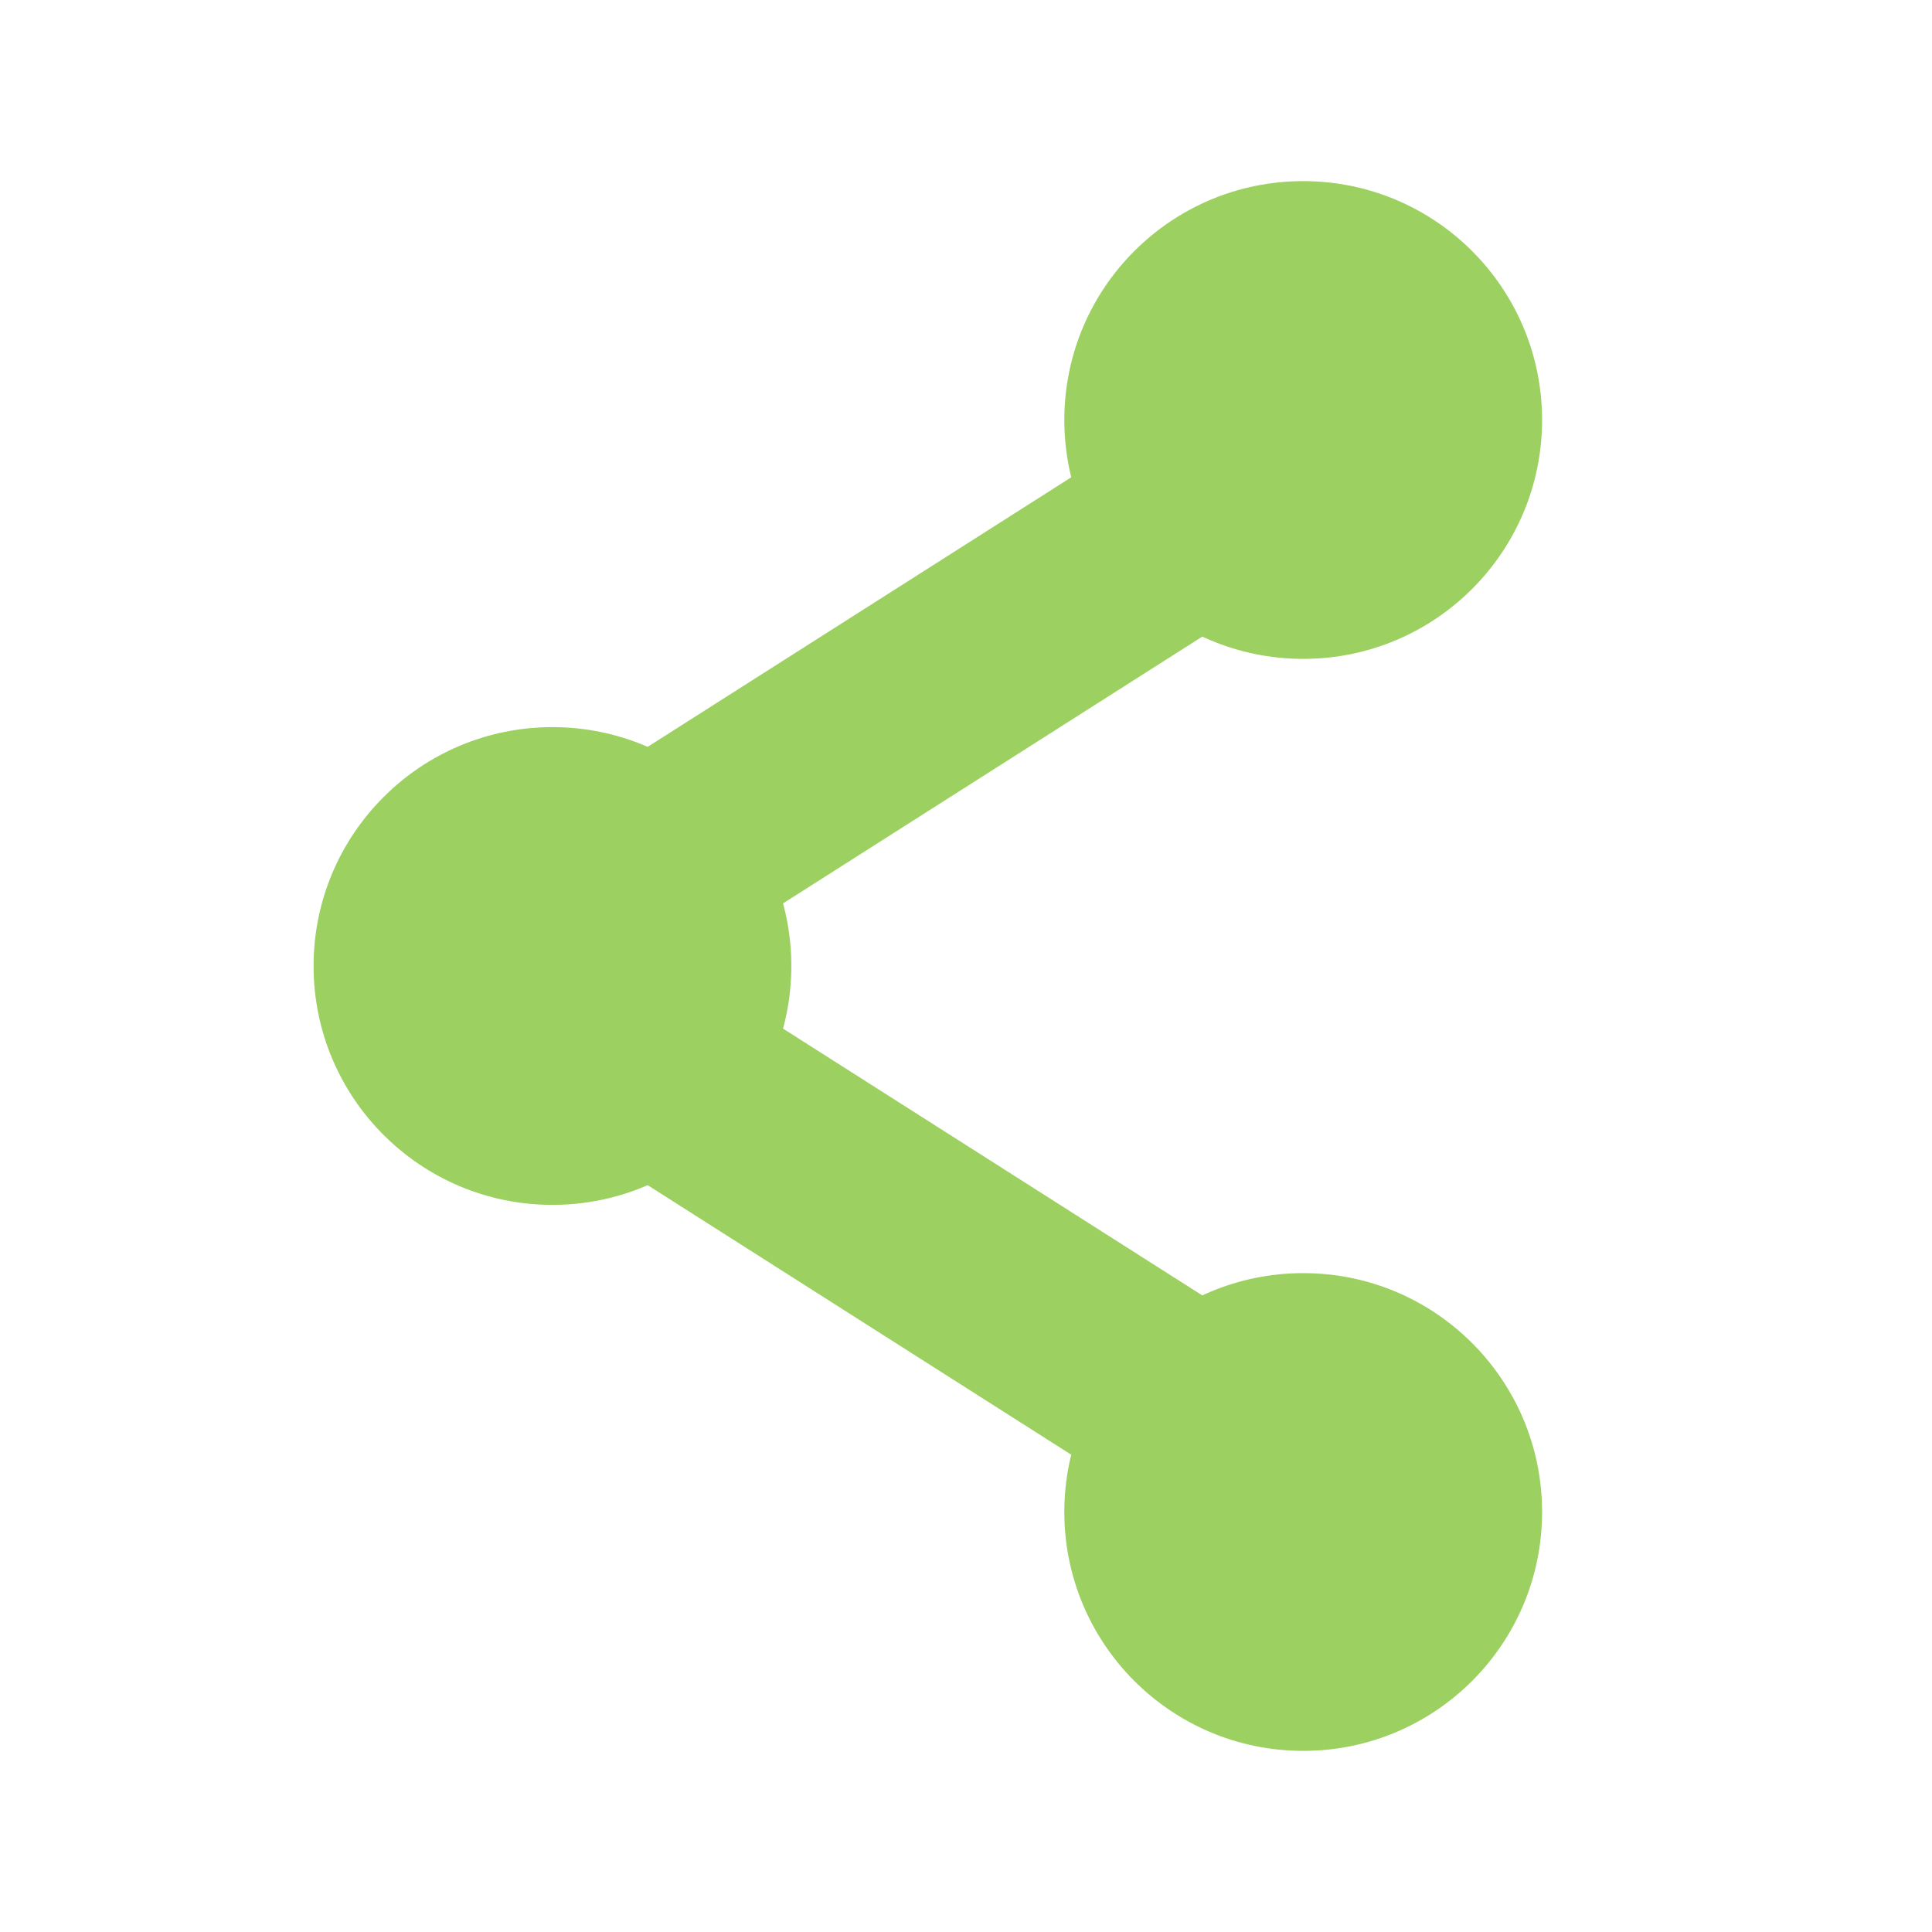 <?xml version="1.0" encoding="UTF-8" standalone="no"?>
<svg
   xmlns:dc="http://purl.org/dc/elements/1.1/"
   xmlns:cc="http://creativecommons.org/ns#"
   xmlns:rdf="http://www.w3.org/1999/02/22-rdf-syntax-ns#"
   xmlns:svg="http://www.w3.org/2000/svg"
   xmlns="http://www.w3.org/2000/svg"
   xmlns:sodipodi="http://sodipodi.sourceforge.net/DTD/sodipodi-0.dtd"
   xmlns:inkscape="http://www.inkscape.org/namespaces/inkscape"
   width="512"
   height="512"
   viewBox="0 0 512 512"
   version="1.1"
   id="svg275"
   sodipodi:docname="dr-share.svg"
   inkscape:version="1.0 (6e3e5246a0, 2020-05-07)">
  <defs
     id="defs279" />
  <sodipodi:namedview
     inkscape:document-rotation="0"
     pagecolor="#ffffff"
     bordercolor="#666666"
     borderopacity="1"
     objecttolerance="10"
     gridtolerance="10"
     guidetolerance="10"
     inkscape:pageopacity="0"
     inkscape:pageshadow="2"
     inkscape:window-width="1533"
     inkscape:window-height="845"
     id="namedview277"
     showgrid="false"
     showguides="true"
     inkscape:guide-bbox="true"
     inkscape:object-paths="true"
     inkscape:snap-bbox="true"
     inkscape:snap-smooth-nodes="true"
     inkscape:snap-bbox-edge-midpoints="true"
     inkscape:zoom="0.90885417"
     inkscape:cx="237.87408"
     inkscape:cy="239.31434"
     inkscape:window-x="67"
     inkscape:window-y="27"
     inkscape:window-maximized="1"
     inkscape:current-layer="layer2">
    <sodipodi:guide
       position="48,175.678"
       orientation="-1,0"
       id="guide285"
       inkscape:label=""
       inkscape:locked="false"
       inkscape:color="rgb(0,0,255)" />
    <sodipodi:guide
       position="337.788,464"
       orientation="0,1"
       id="guide568"
       inkscape:label=""
       inkscape:locked="false"
       inkscape:color="rgb(0,0,255)" />
  </sodipodi:namedview>
  <g
     inkscape:groupmode="layer"
     id="layer2"
     inkscape:label="Layer 2"
     style="display:inline">
    <g
       id="g409"
       transform="matrix(18.087,0,0,18.087,83.102,48)"
       fill="none">
      <circle
         id="circle401"
         fill="#9cd060"
         r="3.5"
         cy="3.5"
         cx="14.5" />
      <circle
         id="circle403"
         fill="#9cd060"
         r="3.5"
         cy="11.5"
         cx="3.5" />
      <circle
         id="circle405"
         fill="#9cd060"
         r="3.5"
         cy="19.5"
         cx="14.5" />
      <path
         id="path407"
         d="M 16,3 5,10 M 16,20 5,13 Z"
         stroke-width="3"
         stroke="#9cd060" />
    </g>
  </g>
</svg>
